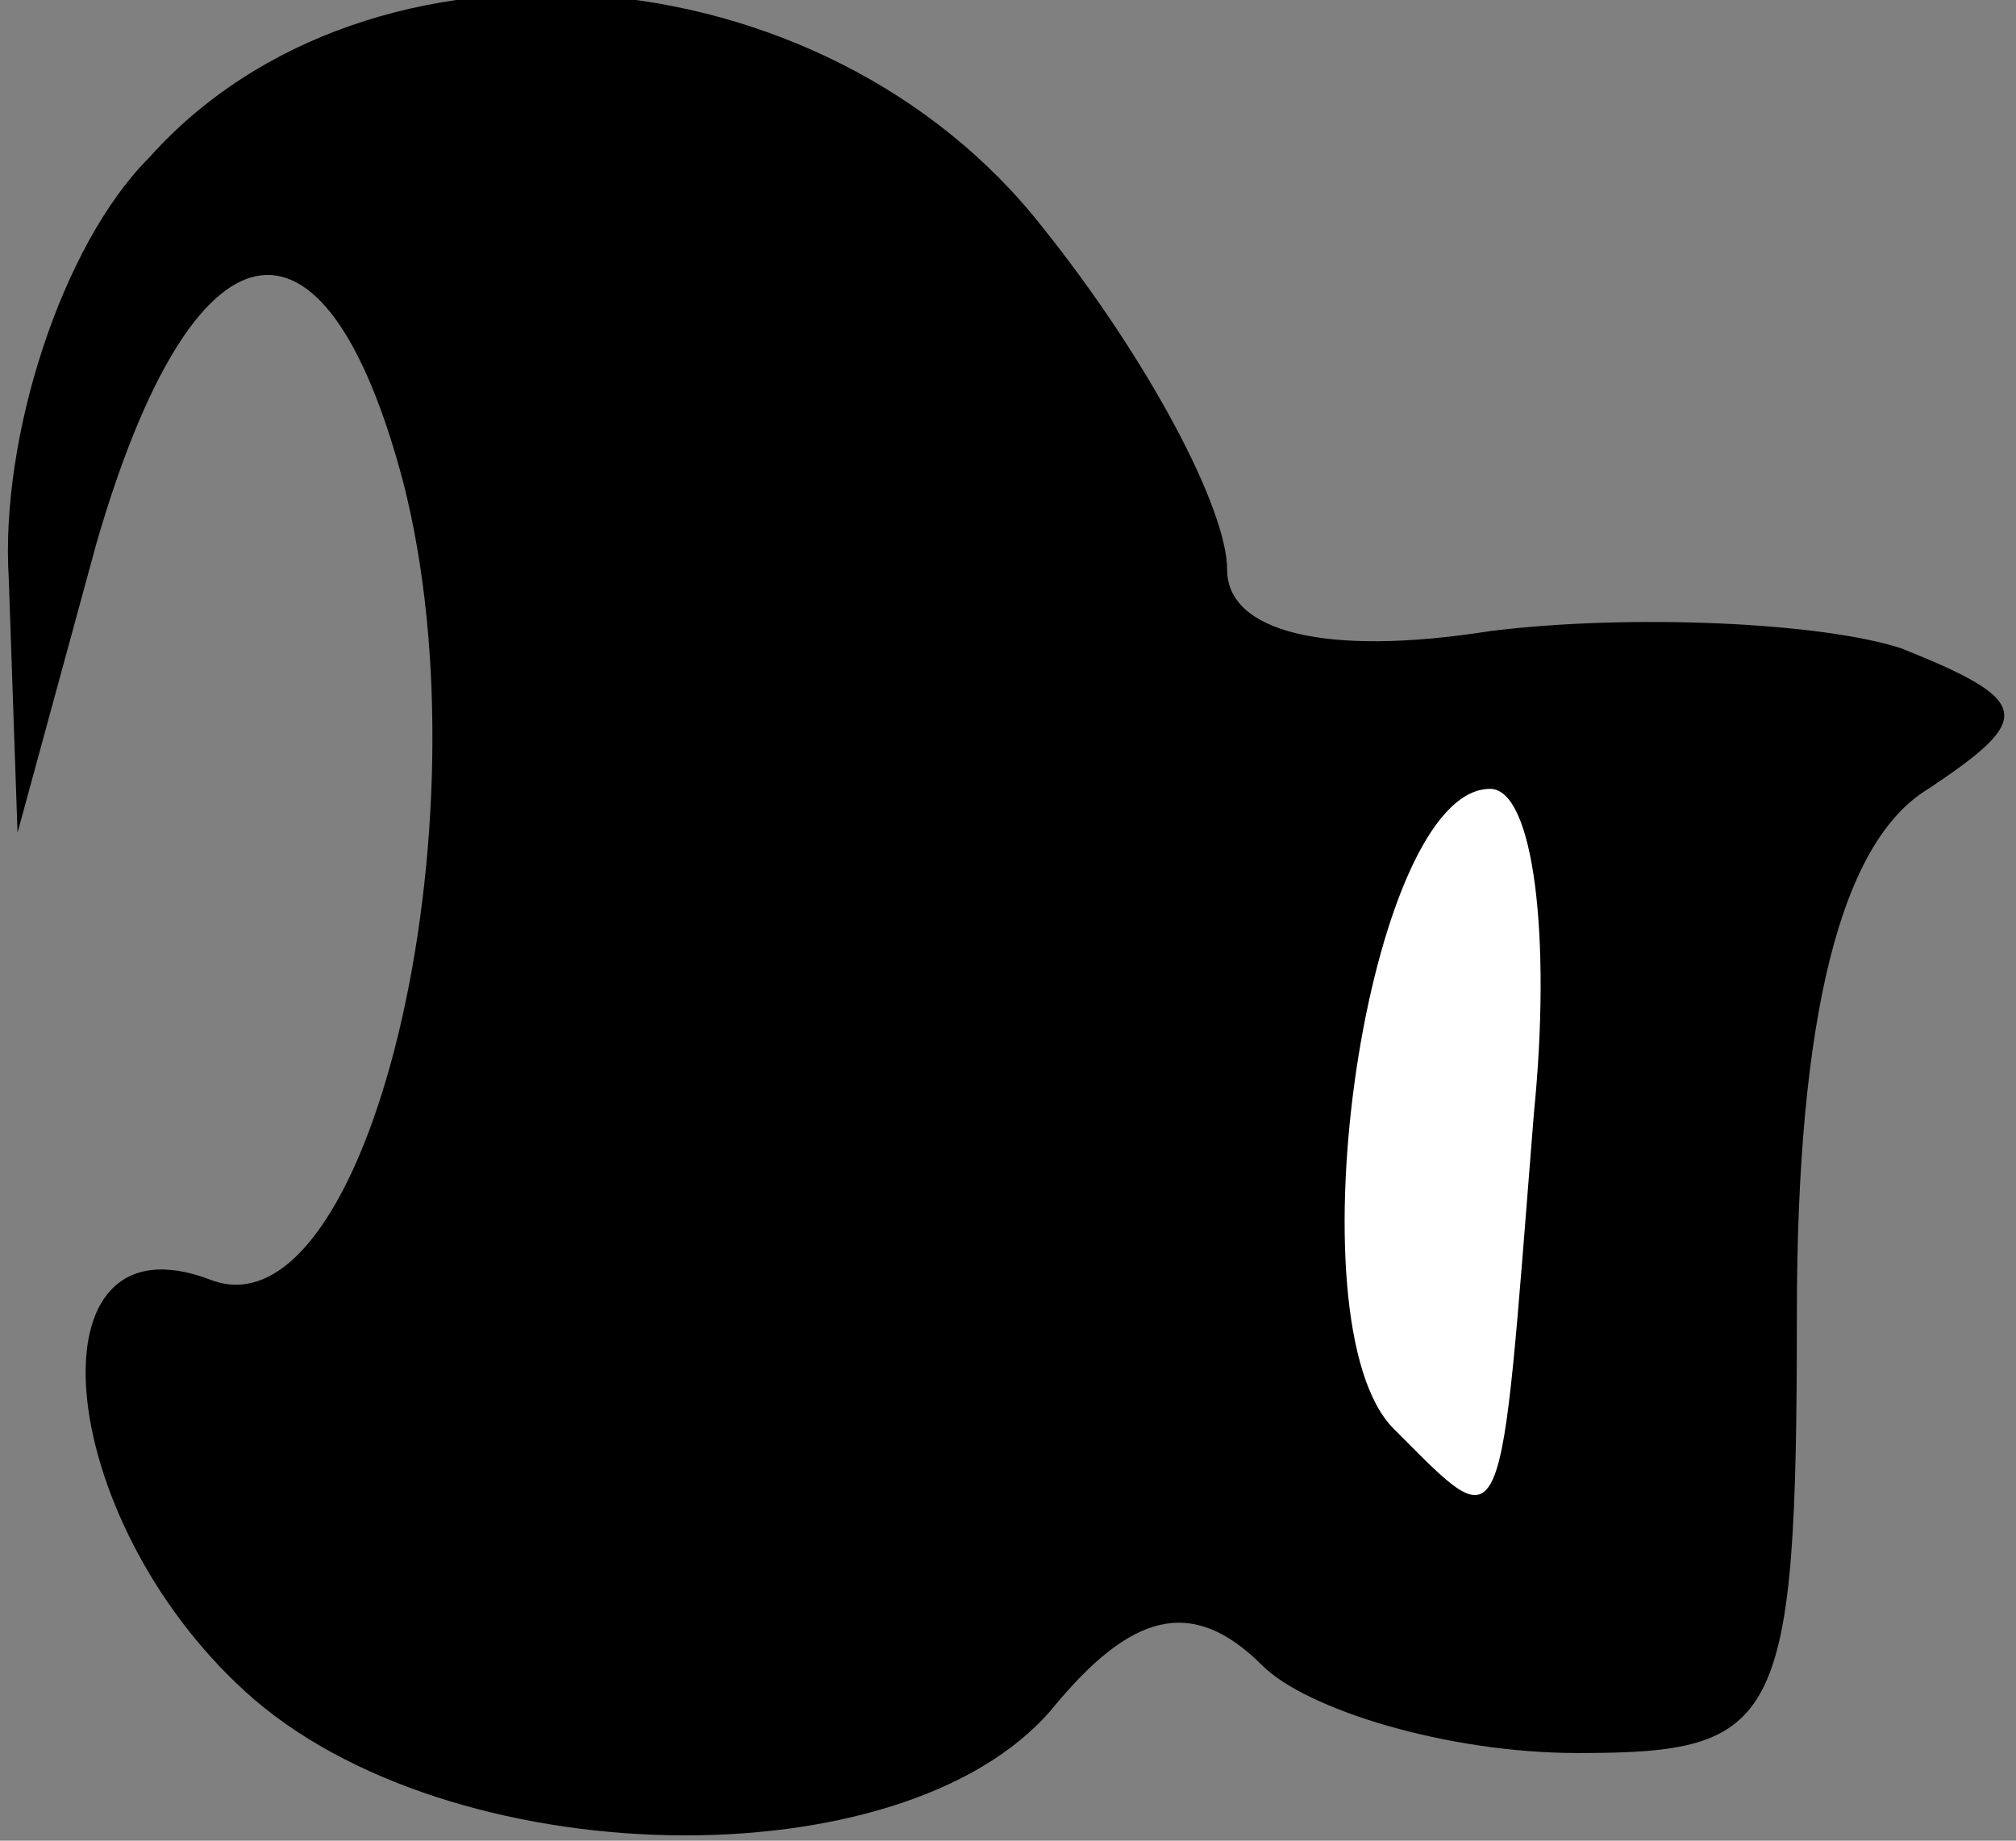 <?xml version="1.0" standalone="no"?>
<!DOCTYPE svg PUBLIC "-//W3C//DTD SVG 20010904//EN"
 "http://www.w3.org/TR/2001/REC-SVG-20010904/DTD/svg10.dtd">
<svg version="1.0" xmlns="http://www.w3.org/2000/svg"
 width="23pt" height="21pt" viewBox="0 0 23 21"
 preserveAspectRatio="xMidYMid meet">
<rect x="0" y="0" width="23" height="21" fill="#808080" stroke="none"/>
<g transform="translate(0,21) scale(0.1,-0.1)"
fill="#000000" stroke="none">
<path fill="#000000" stroke="none" d="M17 192 c-10 -10 -17 -32 -16 -48 l1
-29 9 33 c11 38 26 41 35 7 10 -39 -4 -98 -22 -91 -21 8 -18 -27 4 -47 23 -21
75 -22 92 -2 9 11 16 13 24 5 5 -5 21 -10 36 -10 23 0 25 3 25 50 0 34 5 54
15 60 12 8 12 10 -3 16 -9 3 -31 4 -47 2 -19 -3 -30 0 -30 7 0 7 -9 24 -21 39
-25 32 -77 36 -102 8z"/>
<path fill="#ffffff" stroke="none" d="M175 83 c-4 -50 -3 -49 -16 -36 -12 12
-3 73 11 73 5 0 7 -17 5 -37z"/>
</g>
</svg>
